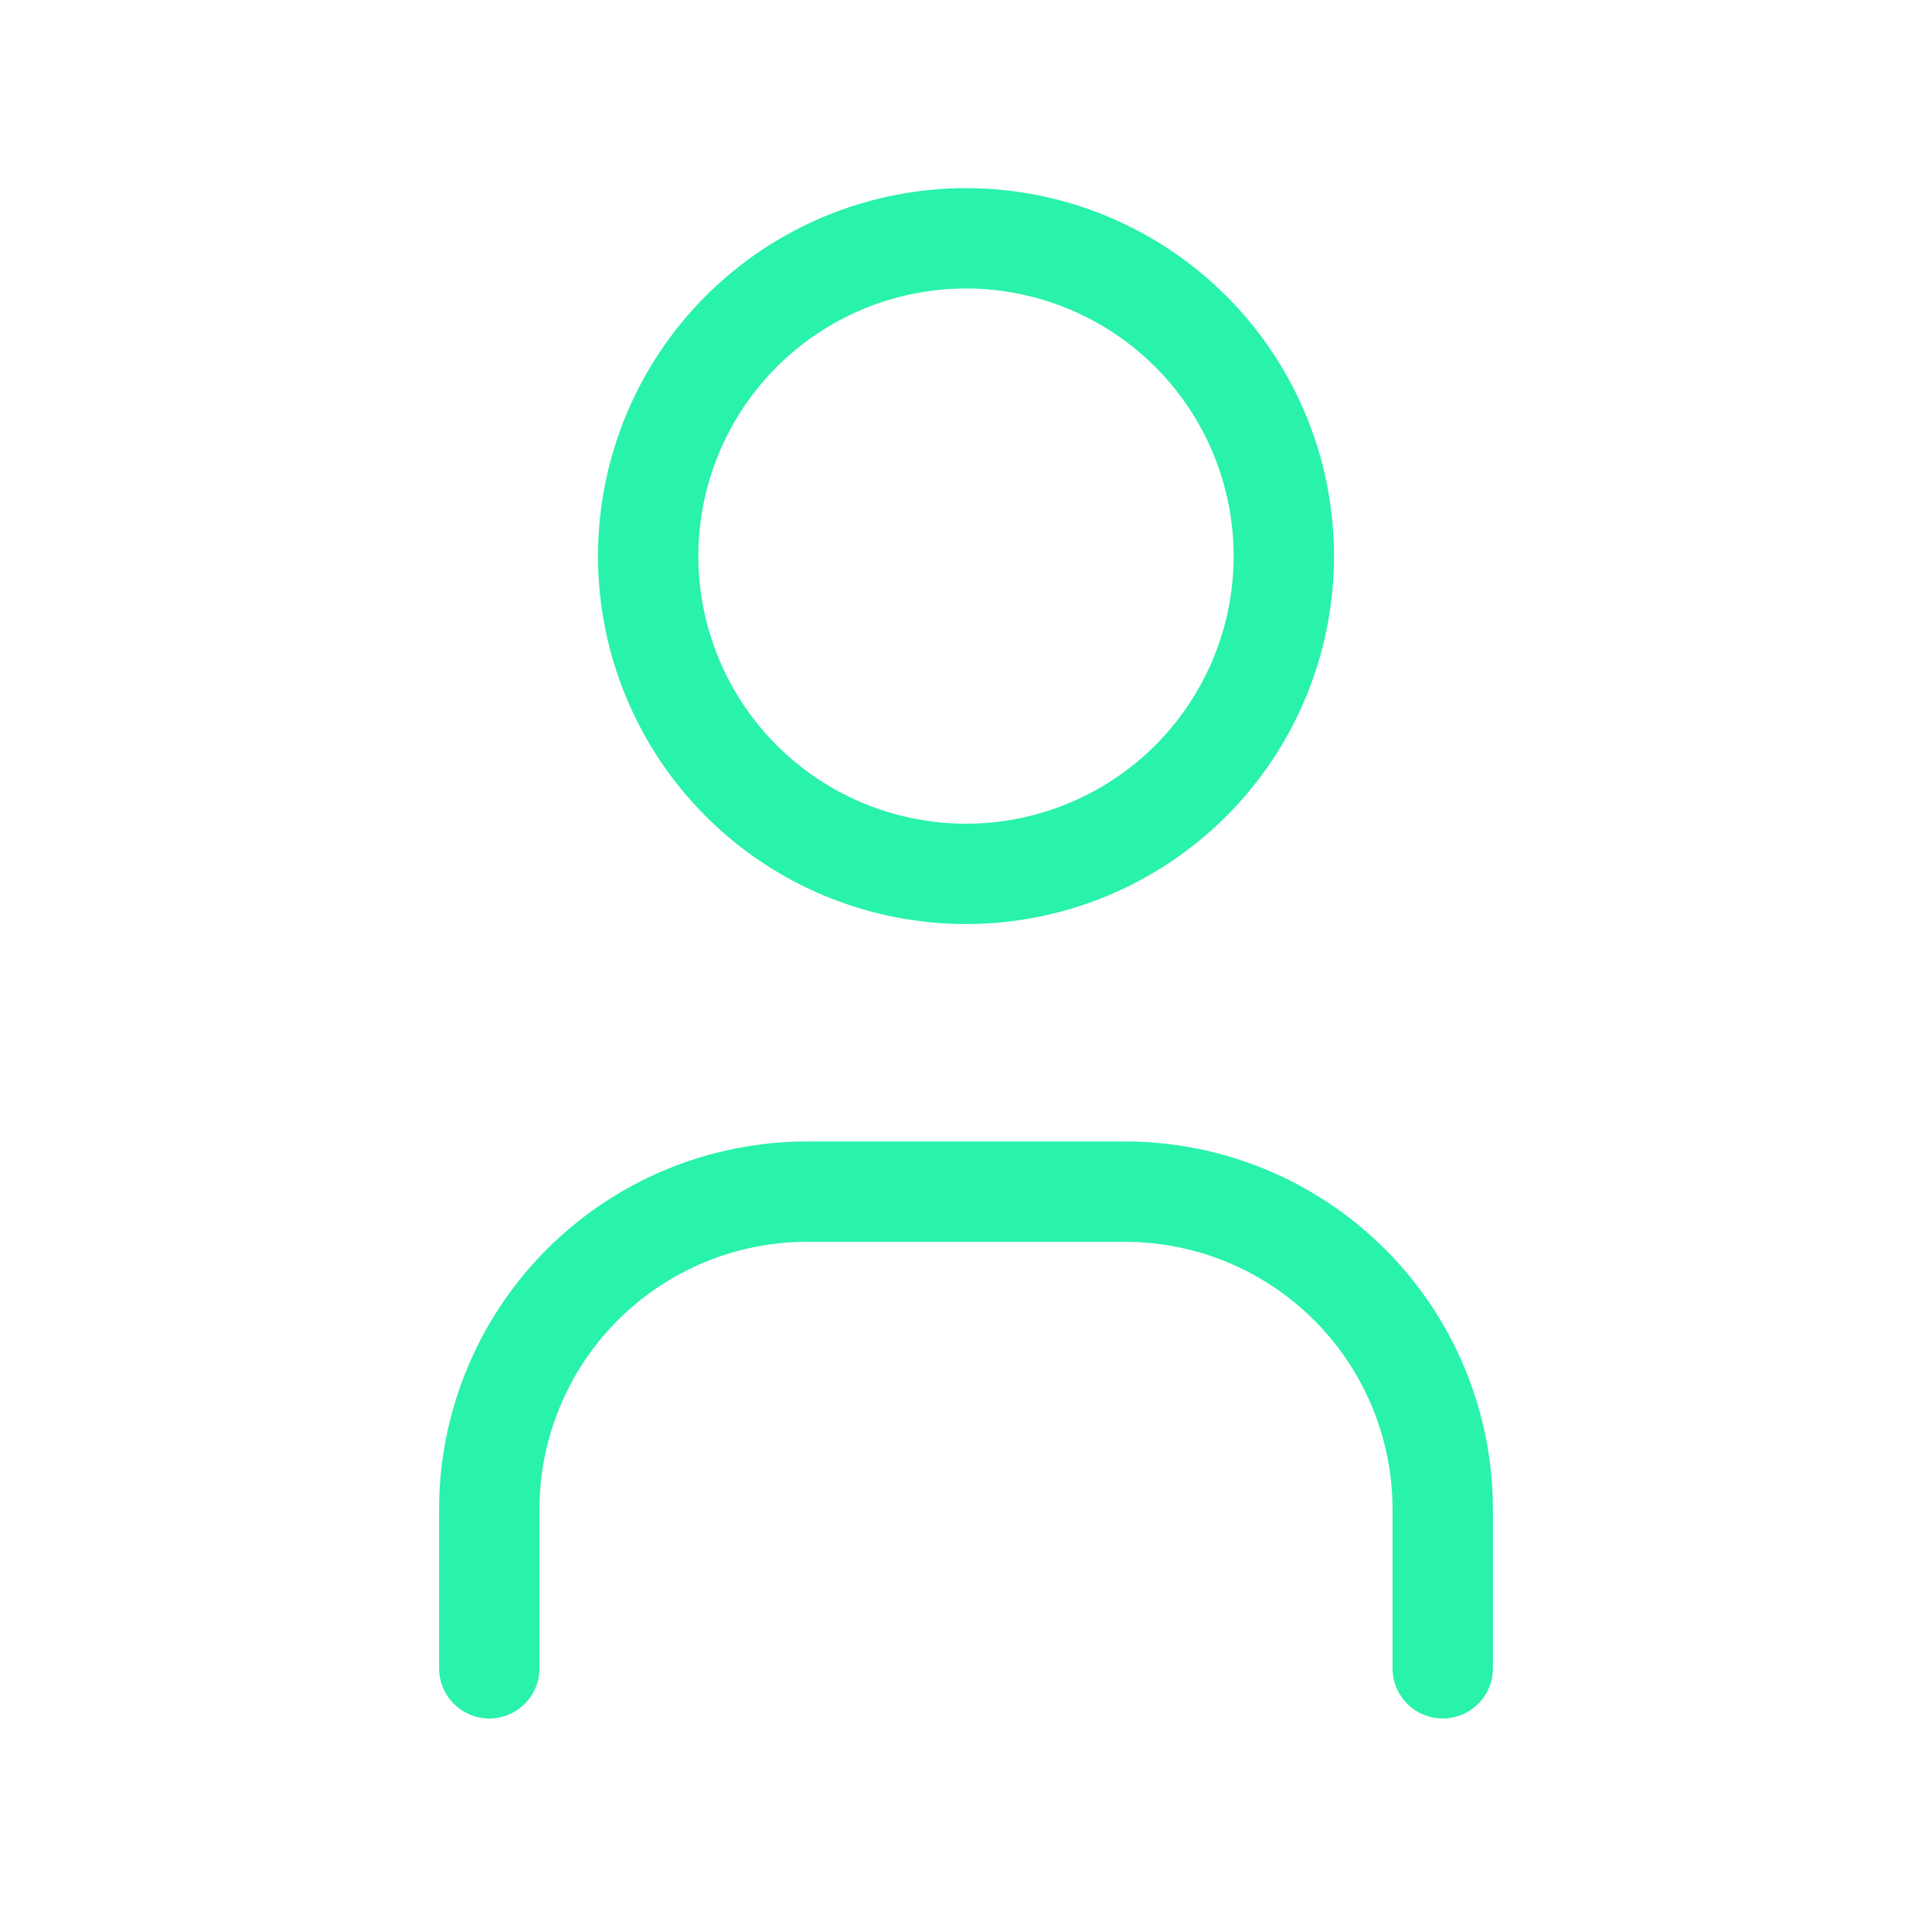 <svg width="77" height="76" viewBox="0 0 77 76" fill="none" xmlns="http://www.w3.org/2000/svg">
<path d="M25.833 22.167C25.833 25.526 27.168 28.748 29.543 31.123C31.919 33.499 35.141 34.833 38.5 34.833C41.859 34.833 45.081 33.499 47.457 31.123C49.832 28.748 51.167 25.526 51.167 22.167C51.167 18.807 49.832 15.585 47.457 13.21C45.081 10.835 41.859 9.5 38.5 9.5C35.141 9.5 31.919 10.835 29.543 13.21C27.168 15.585 25.833 18.807 25.833 22.167Z" stroke="#29F2AA" stroke-width="4" stroke-linecap="round" stroke-linejoin="round"/>
<path d="M19.5 66.5V60.167C19.5 56.807 20.834 53.585 23.21 51.21C25.585 48.834 28.807 47.5 32.167 47.5H44.833C48.193 47.5 51.415 48.834 53.79 51.21C56.166 53.585 57.5 56.807 57.5 60.167V66.5" stroke="#29F2AA" stroke-width="4" stroke-linecap="round" stroke-linejoin="round"/>
</svg>
